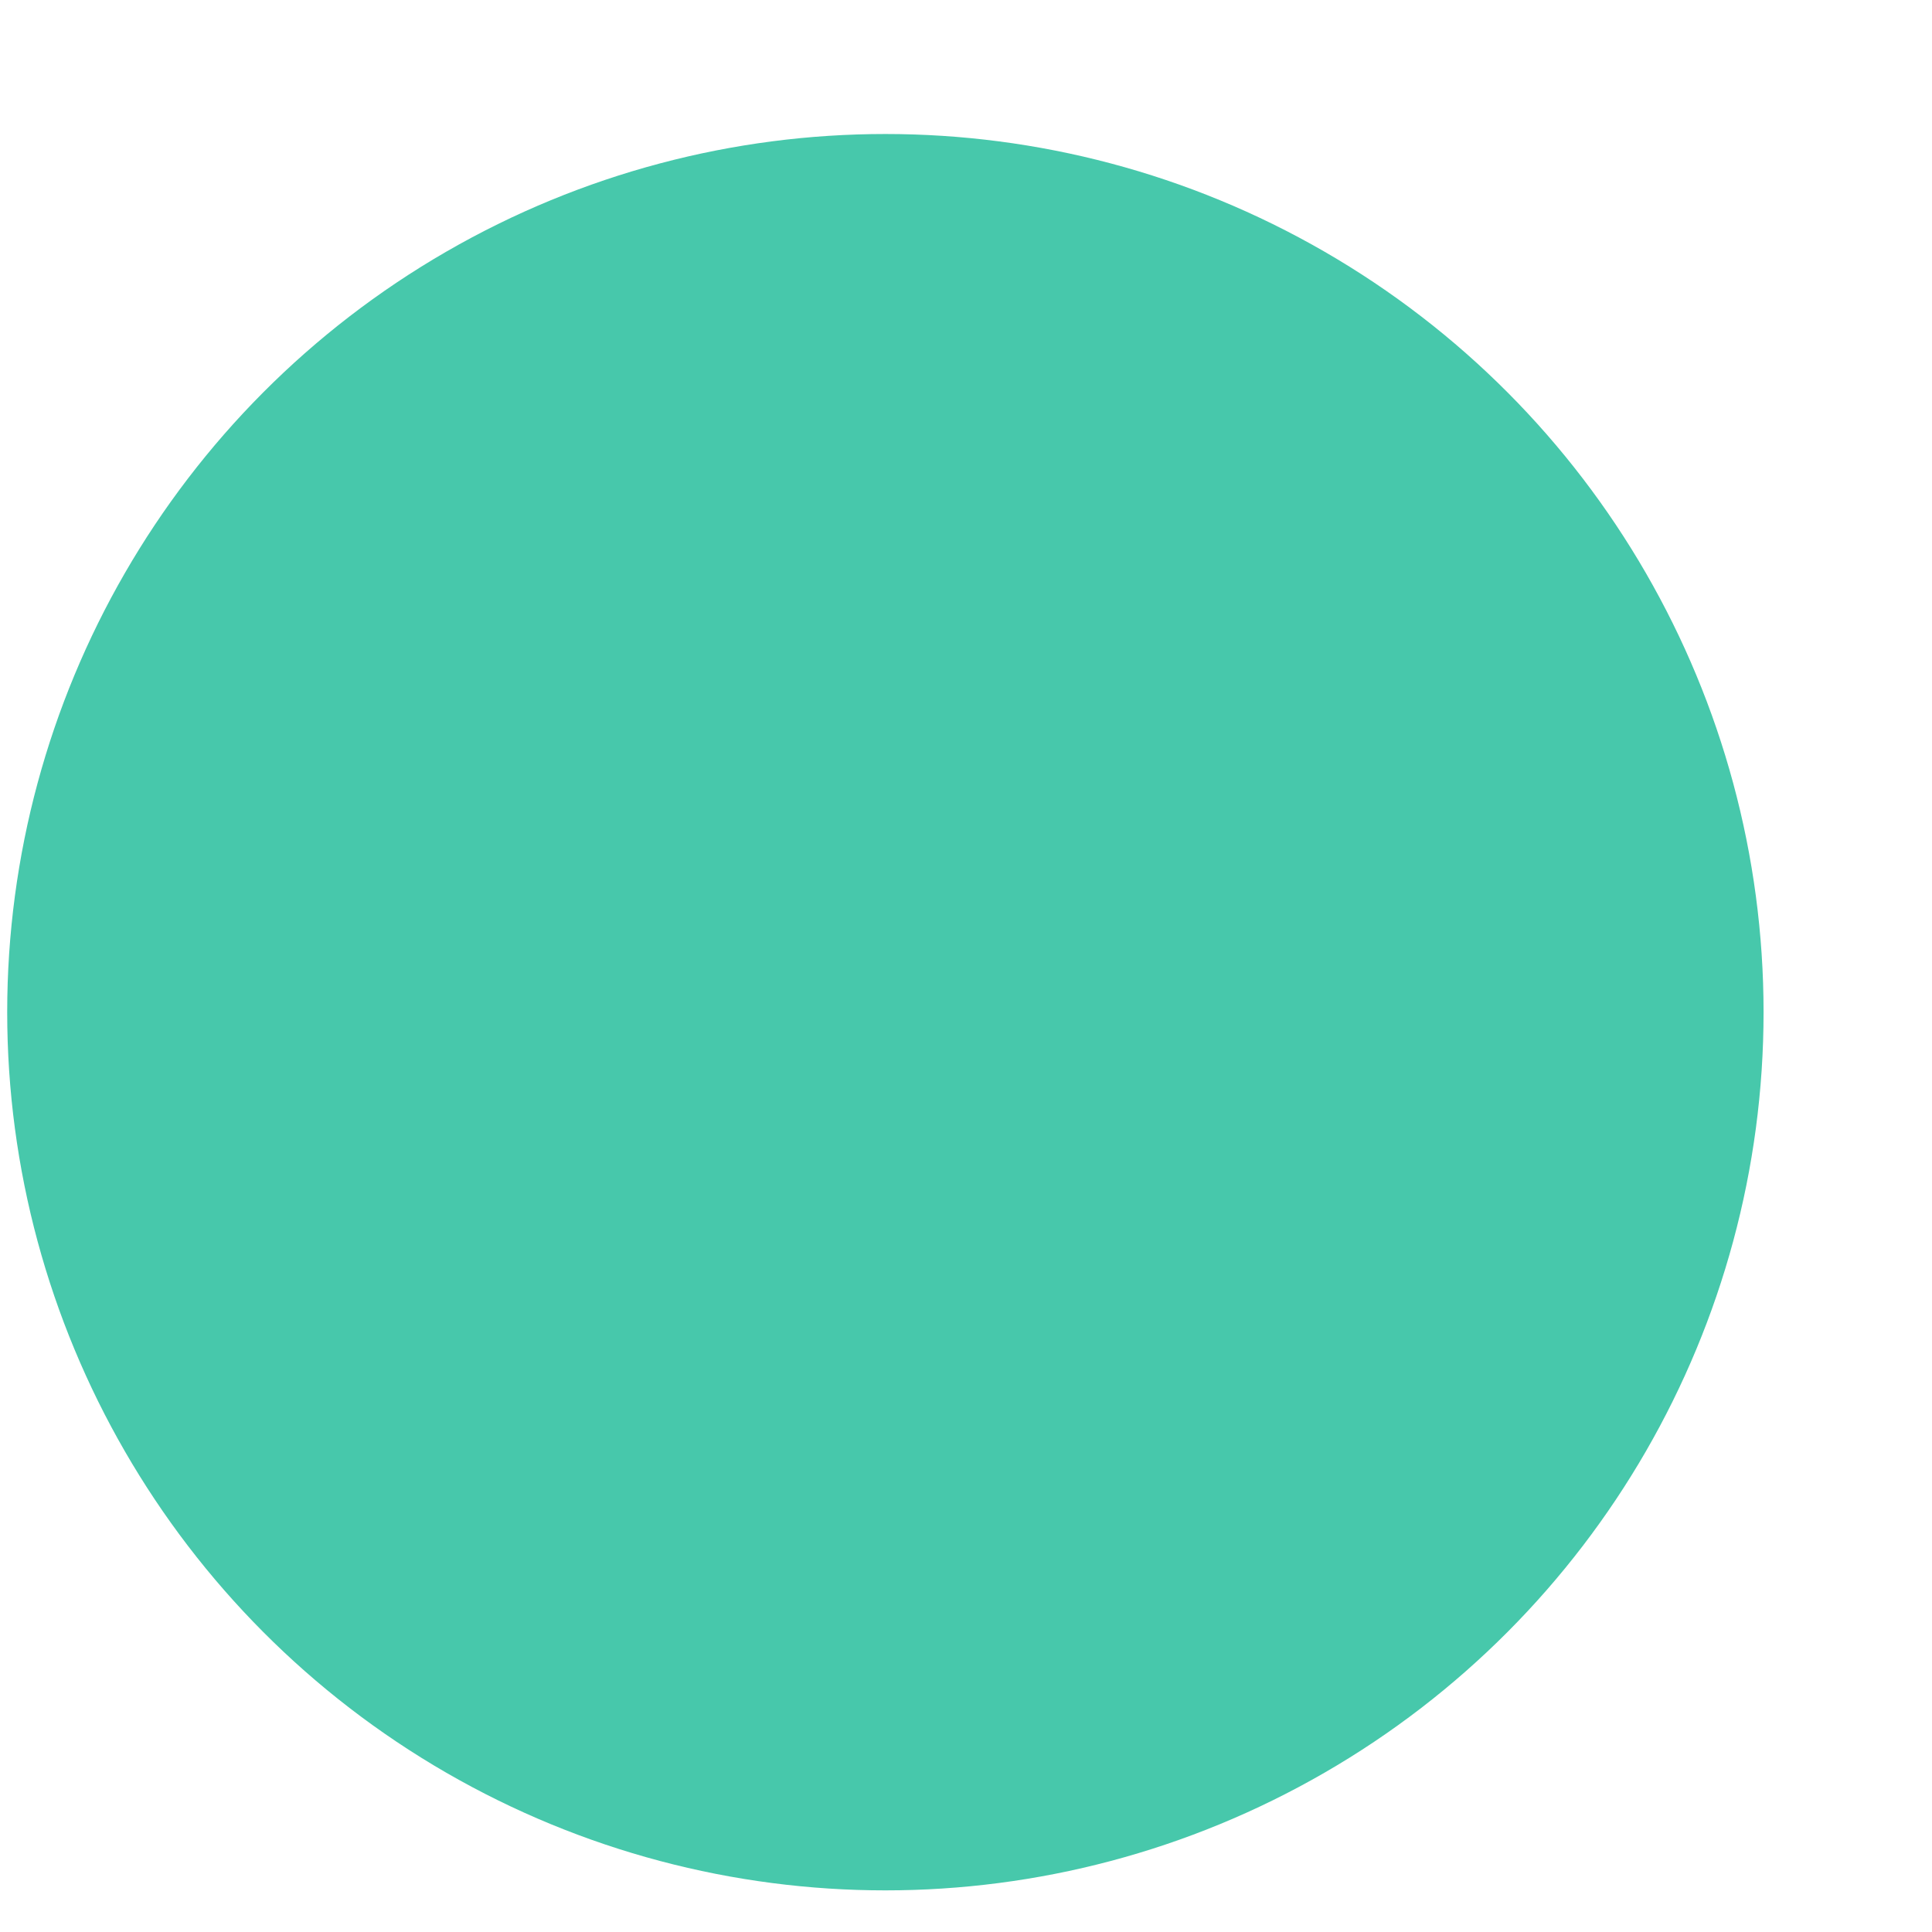 <?xml version="1.0" encoding="UTF-8" standalone="no"?>
<svg width="11px" height="11px" viewBox="0 0 11 11" version="1.1" xmlns="http://www.w3.org/2000/svg" xmlns:xlink="http://www.w3.org/1999/xlink" xmlns:sketch="http://www.bohemiancoding.com/sketch/ns">
    <!-- Generator: Sketch 3.3.3 (12072) - http://www.bohemiancoding.com/sketch -->
    <title>One star 3 Copy 3</title>
    <desc>Created with Sketch.</desc>
    <defs></defs>
    <g id="UI" stroke="none" stroke-width="1" fill="none" fill-rule="evenodd" sketch:type="MSPage">
        <g id="Artboard-39" sketch:type="MSArtboardGroup" transform="translate(-57, -120)" fill="#47C8AB">
            <circle id="One-star-3-Copy-3" sketch:type="MSShapeGroup" cx="62.041" cy="125.763" r="5"></circle>
        </g>
    </g>
</svg>